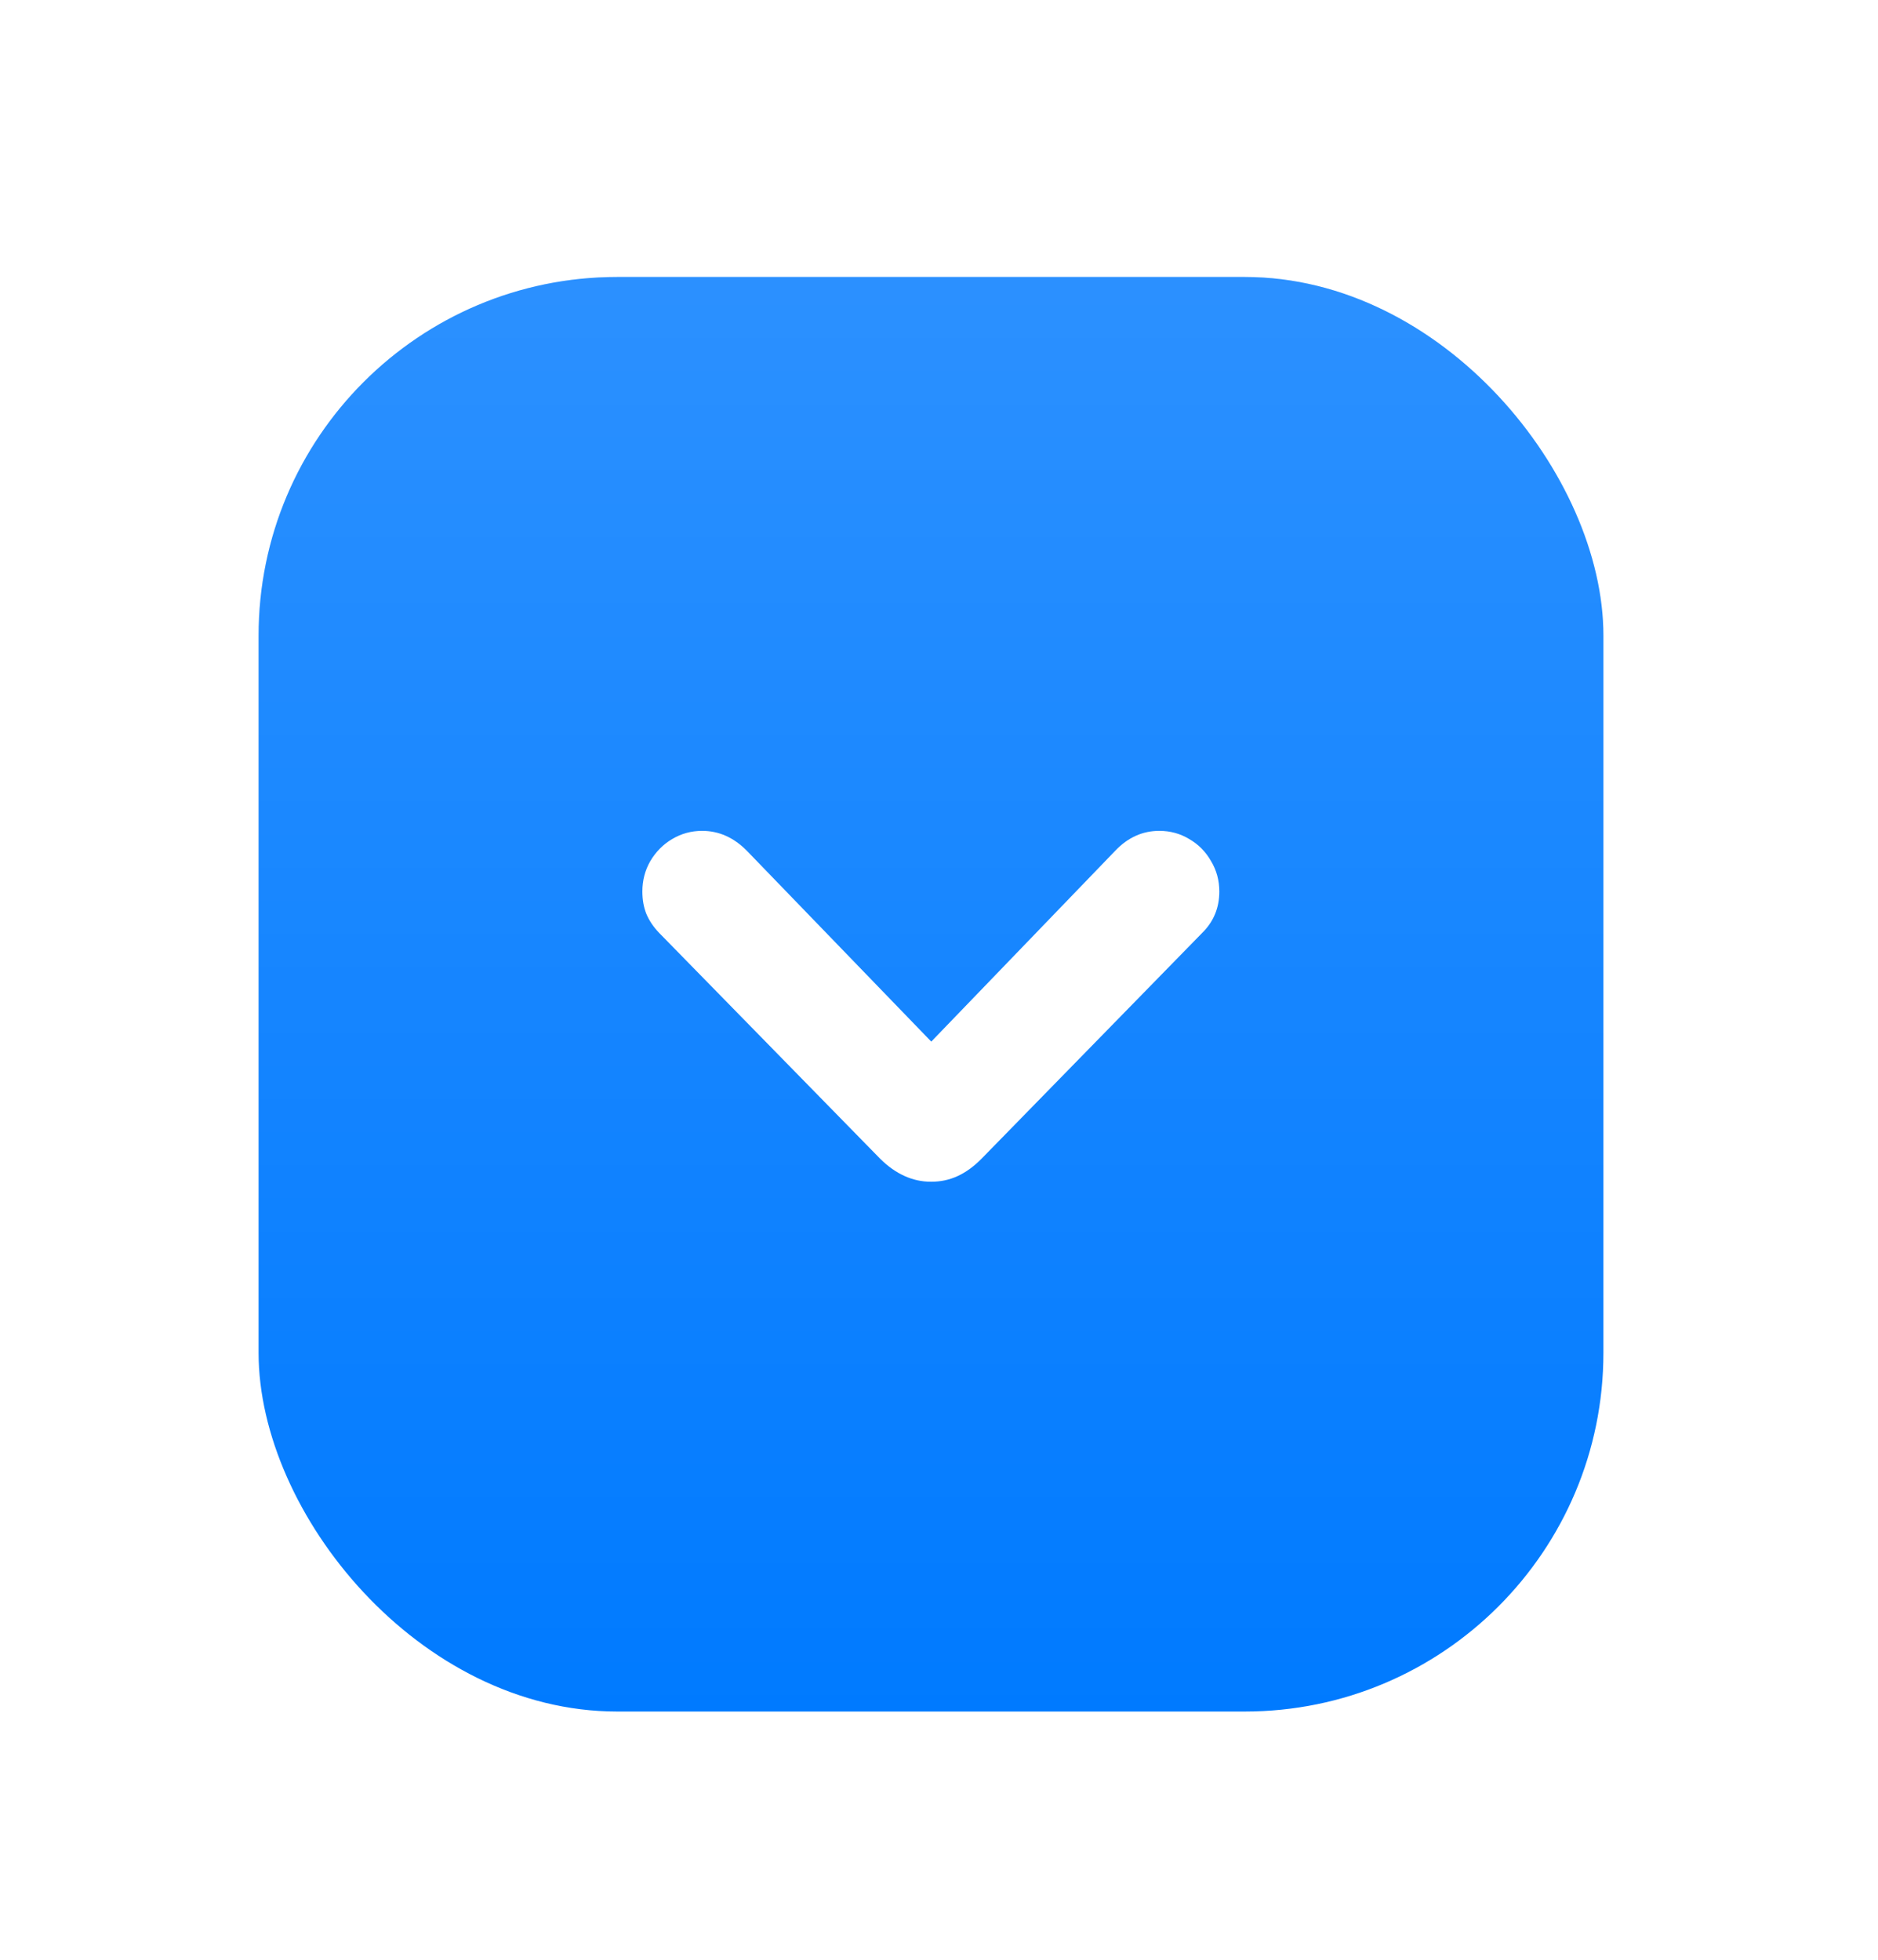 <svg width="23" height="24" viewBox="0 0 23 24" fill="none" xmlns="http://www.w3.org/2000/svg">
<g filter="url(#filter0_dd_147_93)">
<g clip-path="url(#clip0_147_93)">
<rect x="3.167" y="2.294" width="16.47" height="17.568" rx="4.392" fill="#007AFF"/>
<rect x="3.167" y="2.294" width="16.47" height="17.568" rx="4.392" fill="url(#paint0_linear_147_93)" fill-opacity="0.17"/>
<path d="M11.402 13.374C11.177 13.374 10.969 13.28 10.779 13.092L8.073 10.327C8.003 10.254 7.951 10.177 7.916 10.094C7.883 10.011 7.867 9.92 7.867 9.82C7.867 9.685 7.899 9.561 7.964 9.448C8.032 9.333 8.121 9.243 8.231 9.178C8.343 9.111 8.466 9.077 8.599 9.077C8.804 9.077 8.986 9.158 9.147 9.321L11.533 11.79H11.278L13.658 9.321C13.813 9.158 13.993 9.077 14.198 9.077C14.333 9.077 14.456 9.111 14.566 9.178C14.678 9.243 14.767 9.333 14.832 9.448C14.9 9.561 14.933 9.685 14.933 9.82C14.933 10.02 14.863 10.189 14.723 10.327L12.021 13.092C11.924 13.19 11.825 13.261 11.725 13.306C11.627 13.351 11.52 13.374 11.402 13.374Z" fill="white"/>
</g>
</g>
<defs>
<filter id="filter0_dd_147_93" x="0.422" y="0.647" width="21.959" height="23.058" filterUnits="userSpaceOnUse" color-interpolation-filters="sRGB">
<feFlood flood-opacity="0" result="BackgroundImageFix"/>
<feColorMatrix in="SourceAlpha" type="matrix" values="0 0 0 0 0 0 0 0 0 0 0 0 0 0 0 0 0 0 127 0" result="hardAlpha"/>
<feMorphology radius="0.549" operator="dilate" in="SourceAlpha" result="effect1_dropShadow_147_93"/>
<feOffset/>
<feComposite in2="hardAlpha" operator="out"/>
<feColorMatrix type="matrix" values="0 0 0 0 0 0 0 0 0 0.478 0 0 0 0 1 0 0 0 0.12 0"/>
<feBlend mode="normal" in2="BackgroundImageFix" result="effect1_dropShadow_147_93"/>
<feColorMatrix in="SourceAlpha" type="matrix" values="0 0 0 0 0 0 0 0 0 0 0 0 0 0 0 0 0 0 127 0" result="hardAlpha"/>
<feOffset dy="1.098"/>
<feGaussianBlur stdDeviation="1.372"/>
<feComposite in2="hardAlpha" operator="out"/>
<feColorMatrix type="matrix" values="0 0 0 0 0 0 0 0 0 0.478 0 0 0 0 1 0 0 0 0.24 0"/>
<feBlend mode="normal" in2="effect1_dropShadow_147_93" result="effect2_dropShadow_147_93"/>
<feBlend mode="normal" in="SourceGraphic" in2="effect2_dropShadow_147_93" result="shape"/>
</filter>
<linearGradient id="paint0_linear_147_93" x1="11.402" y1="2.294" x2="11.402" y2="19.861" gradientUnits="userSpaceOnUse">
<stop stop-color="white"/>
<stop offset="1" stop-color="white" stop-opacity="0"/>
</linearGradient>
<clipPath id="clip0_147_93">
<rect x="3.167" y="2.294" width="16.47" height="17.568" rx="4.392" fill="white"/>
</clipPath>
</defs>
</svg>
